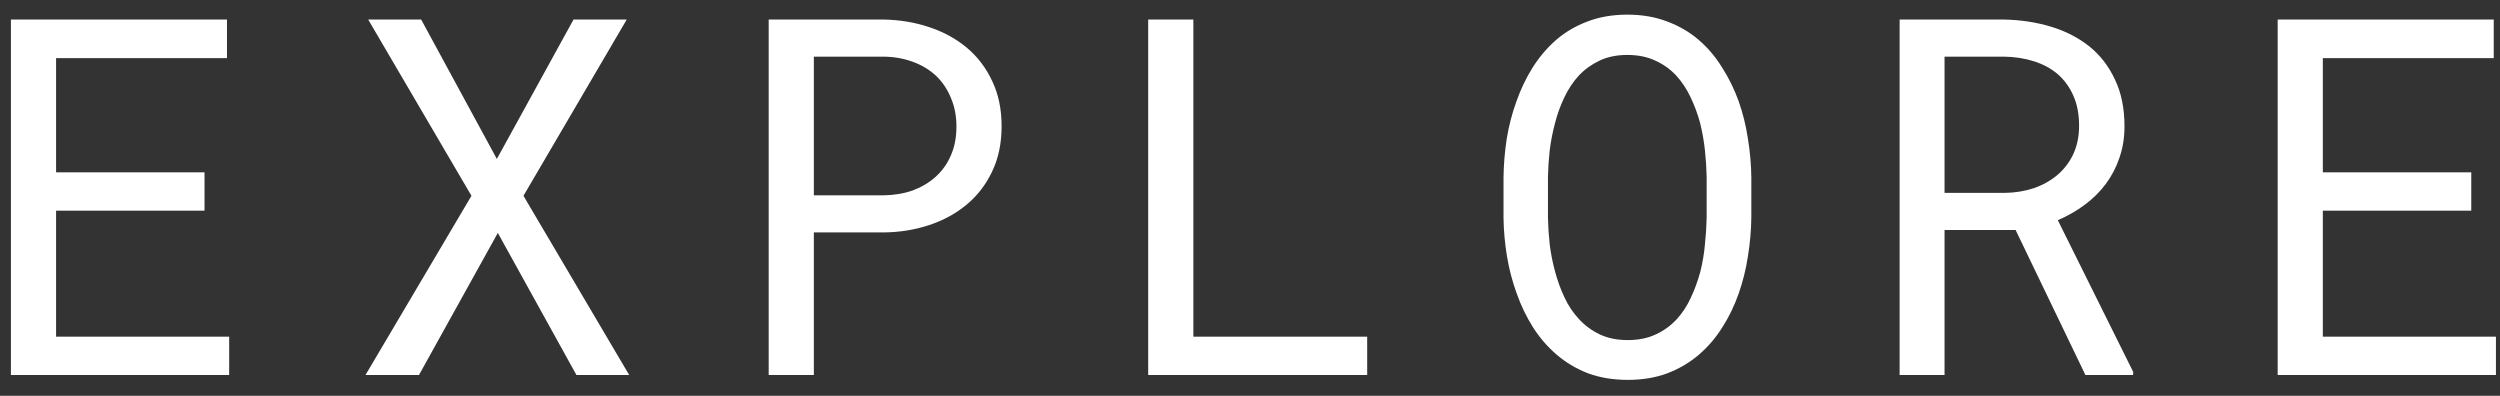 <svg width="120" height="19" viewBox="0 0 120 19" fill="none" xmlns="http://www.w3.org/2000/svg">
<rect x="0" y="0" width="120" height="19" fill="#333333" stroke="none"/>
<path d="M9.817 10.113V8.273H2.692V2.789H10.895V0.938H0.524V18H11V16.16H2.692V10.113H9.817ZM23.849 7.629L20.216 0.938H17.673L22.63 9.398L17.544 18H20.111L23.896 11.18L27.669 18H30.201L25.126 9.398L30.083 0.938H27.529L23.849 7.629ZM39.065 11.156H42.428C43.194 11.148 43.917 11.031 44.596 10.805C45.284 10.578 45.886 10.25 46.401 9.82C46.917 9.391 47.323 8.863 47.62 8.238C47.925 7.605 48.077 6.879 48.077 6.059C48.077 5.238 47.925 4.512 47.62 3.879C47.323 3.246 46.917 2.715 46.401 2.285C45.886 1.855 45.284 1.527 44.596 1.301C43.917 1.074 43.194 0.953 42.428 0.938H36.897V18H39.065V11.156ZM39.065 9.375V2.719H42.428C42.928 2.727 43.389 2.809 43.811 2.965C44.241 3.121 44.612 3.344 44.925 3.633C45.229 3.922 45.468 4.273 45.639 4.688C45.819 5.102 45.909 5.566 45.909 6.082C45.909 6.598 45.819 7.059 45.639 7.465C45.468 7.863 45.225 8.203 44.913 8.484C44.6 8.766 44.233 8.984 43.811 9.141C43.389 9.289 42.928 9.367 42.428 9.375H39.065ZM57.281 16.16V0.938H55.113V18H65.625V16.16H57.281ZM84.064 10.453V8.508C84.056 7.898 84.001 7.281 83.9 6.656C83.806 6.031 83.657 5.43 83.454 4.852C83.243 4.273 82.978 3.734 82.657 3.234C82.345 2.727 81.97 2.285 81.532 1.91C81.095 1.535 80.591 1.242 80.021 1.031C79.451 0.812 78.814 0.703 78.111 0.703C77.407 0.703 76.771 0.812 76.201 1.031C75.638 1.242 75.138 1.535 74.701 1.91C74.263 2.293 73.884 2.738 73.564 3.246C73.251 3.746 72.993 4.285 72.79 4.863C72.579 5.441 72.423 6.043 72.322 6.668C72.228 7.285 72.177 7.898 72.169 8.508V10.453C72.177 11.062 72.232 11.676 72.333 12.293C72.435 12.91 72.591 13.508 72.802 14.086C73.005 14.664 73.267 15.207 73.587 15.715C73.907 16.215 74.286 16.652 74.724 17.027C75.161 17.402 75.661 17.699 76.224 17.918C76.794 18.129 77.431 18.234 78.134 18.234C78.837 18.234 79.47 18.129 80.032 17.918C80.603 17.699 81.107 17.402 81.544 17.027C81.982 16.652 82.357 16.215 82.669 15.715C82.99 15.215 83.251 14.676 83.454 14.098C83.657 13.52 83.806 12.922 83.9 12.305C84.001 11.68 84.056 11.062 84.064 10.453ZM81.919 8.484V10.453C81.911 10.859 81.884 11.285 81.837 11.73C81.798 12.176 81.724 12.613 81.615 13.043C81.497 13.48 81.345 13.898 81.157 14.297C80.978 14.688 80.751 15.031 80.478 15.328C80.197 15.633 79.861 15.875 79.47 16.055C79.087 16.234 78.642 16.324 78.134 16.324C77.626 16.324 77.181 16.234 76.798 16.055C76.415 15.875 76.083 15.633 75.802 15.328C75.521 15.031 75.286 14.684 75.099 14.285C74.911 13.887 74.759 13.469 74.642 13.031C74.525 12.602 74.439 12.164 74.384 11.719C74.337 11.273 74.31 10.852 74.302 10.453V8.484C74.31 8.086 74.337 7.668 74.384 7.23C74.439 6.785 74.525 6.344 74.642 5.906C74.751 5.477 74.9 5.066 75.087 4.676C75.275 4.277 75.509 3.926 75.79 3.621C76.072 3.324 76.404 3.086 76.786 2.906C77.169 2.727 77.611 2.637 78.111 2.637C78.618 2.637 79.064 2.727 79.447 2.906C79.829 3.078 80.161 3.312 80.443 3.609C80.724 3.914 80.958 4.266 81.146 4.664C81.333 5.055 81.486 5.465 81.603 5.895C81.712 6.332 81.79 6.773 81.837 7.219C81.884 7.656 81.911 8.078 81.919 8.484ZM96.749 11.039L100.1 18H102.385L102.397 17.859L98.776 10.57C99.245 10.367 99.674 10.121 100.065 9.832C100.456 9.543 100.792 9.211 101.073 8.836C101.354 8.461 101.573 8.043 101.729 7.582C101.893 7.121 101.975 6.613 101.975 6.059C101.975 5.199 101.823 4.453 101.518 3.82C101.221 3.18 100.811 2.648 100.288 2.227C99.756 1.805 99.139 1.488 98.436 1.277C97.733 1.066 96.983 0.953 96.186 0.938H91.182V18H93.338V11.039H96.749ZM93.338 9.258V2.719H96.186C96.71 2.727 97.19 2.801 97.627 2.941C98.073 3.082 98.456 3.289 98.776 3.562C99.096 3.844 99.346 4.191 99.526 4.605C99.706 5.012 99.796 5.488 99.796 6.035C99.796 6.551 99.702 7.008 99.514 7.406C99.327 7.797 99.073 8.129 98.752 8.402C98.424 8.676 98.046 8.887 97.616 9.035C97.186 9.176 96.729 9.25 96.245 9.258H93.338ZM118.621 10.113V8.273H111.496V2.789H119.699V0.938H109.328V18H119.805V16.16H111.496V10.113H118.621Z" fill="white"/>
</svg>
